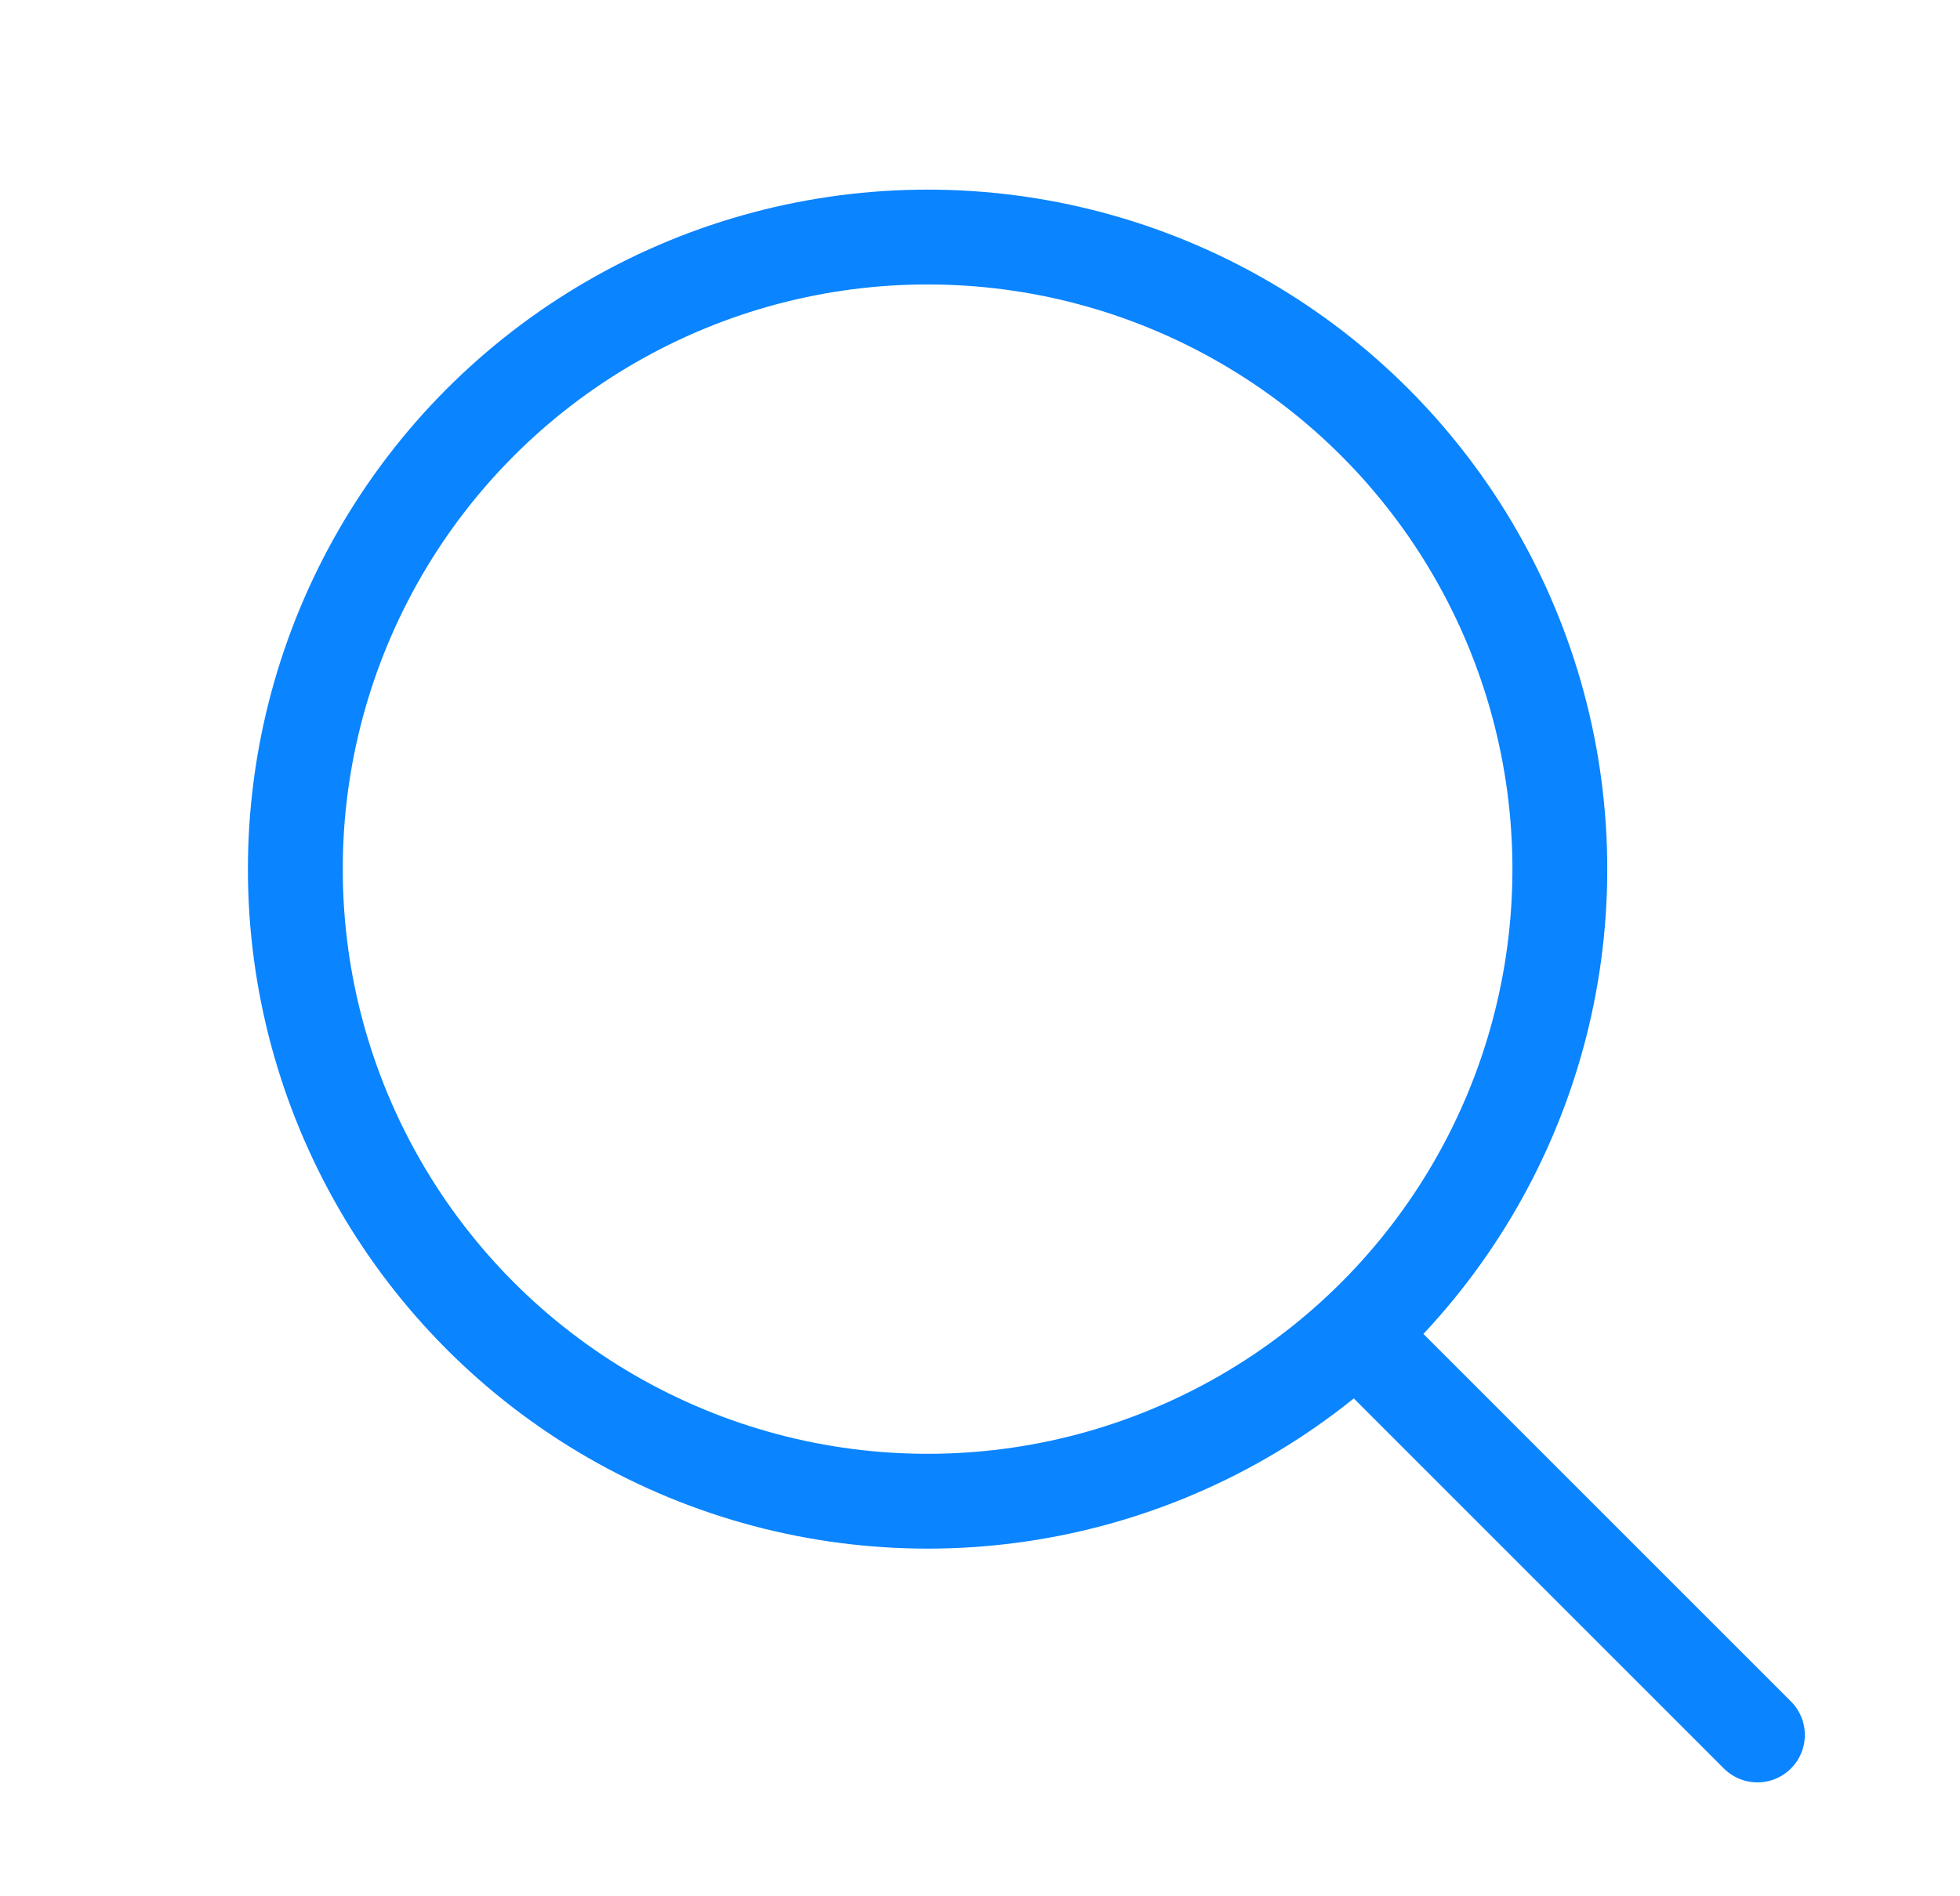 <svg width="31" height="30" viewBox="0 0 31 30" fill="none" xmlns="http://www.w3.org/2000/svg">
<circle cx="14.671" cy="13.75" r="10" stroke="#0A84FF" stroke-width="1.5" stroke-linecap="round" stroke-linejoin="round"/>
<path d="M21.546 21.197L27.796 27.448" stroke="#0A84FF" stroke-width="1.5" stroke-linecap="round" stroke-linejoin="round"/>
</svg>
